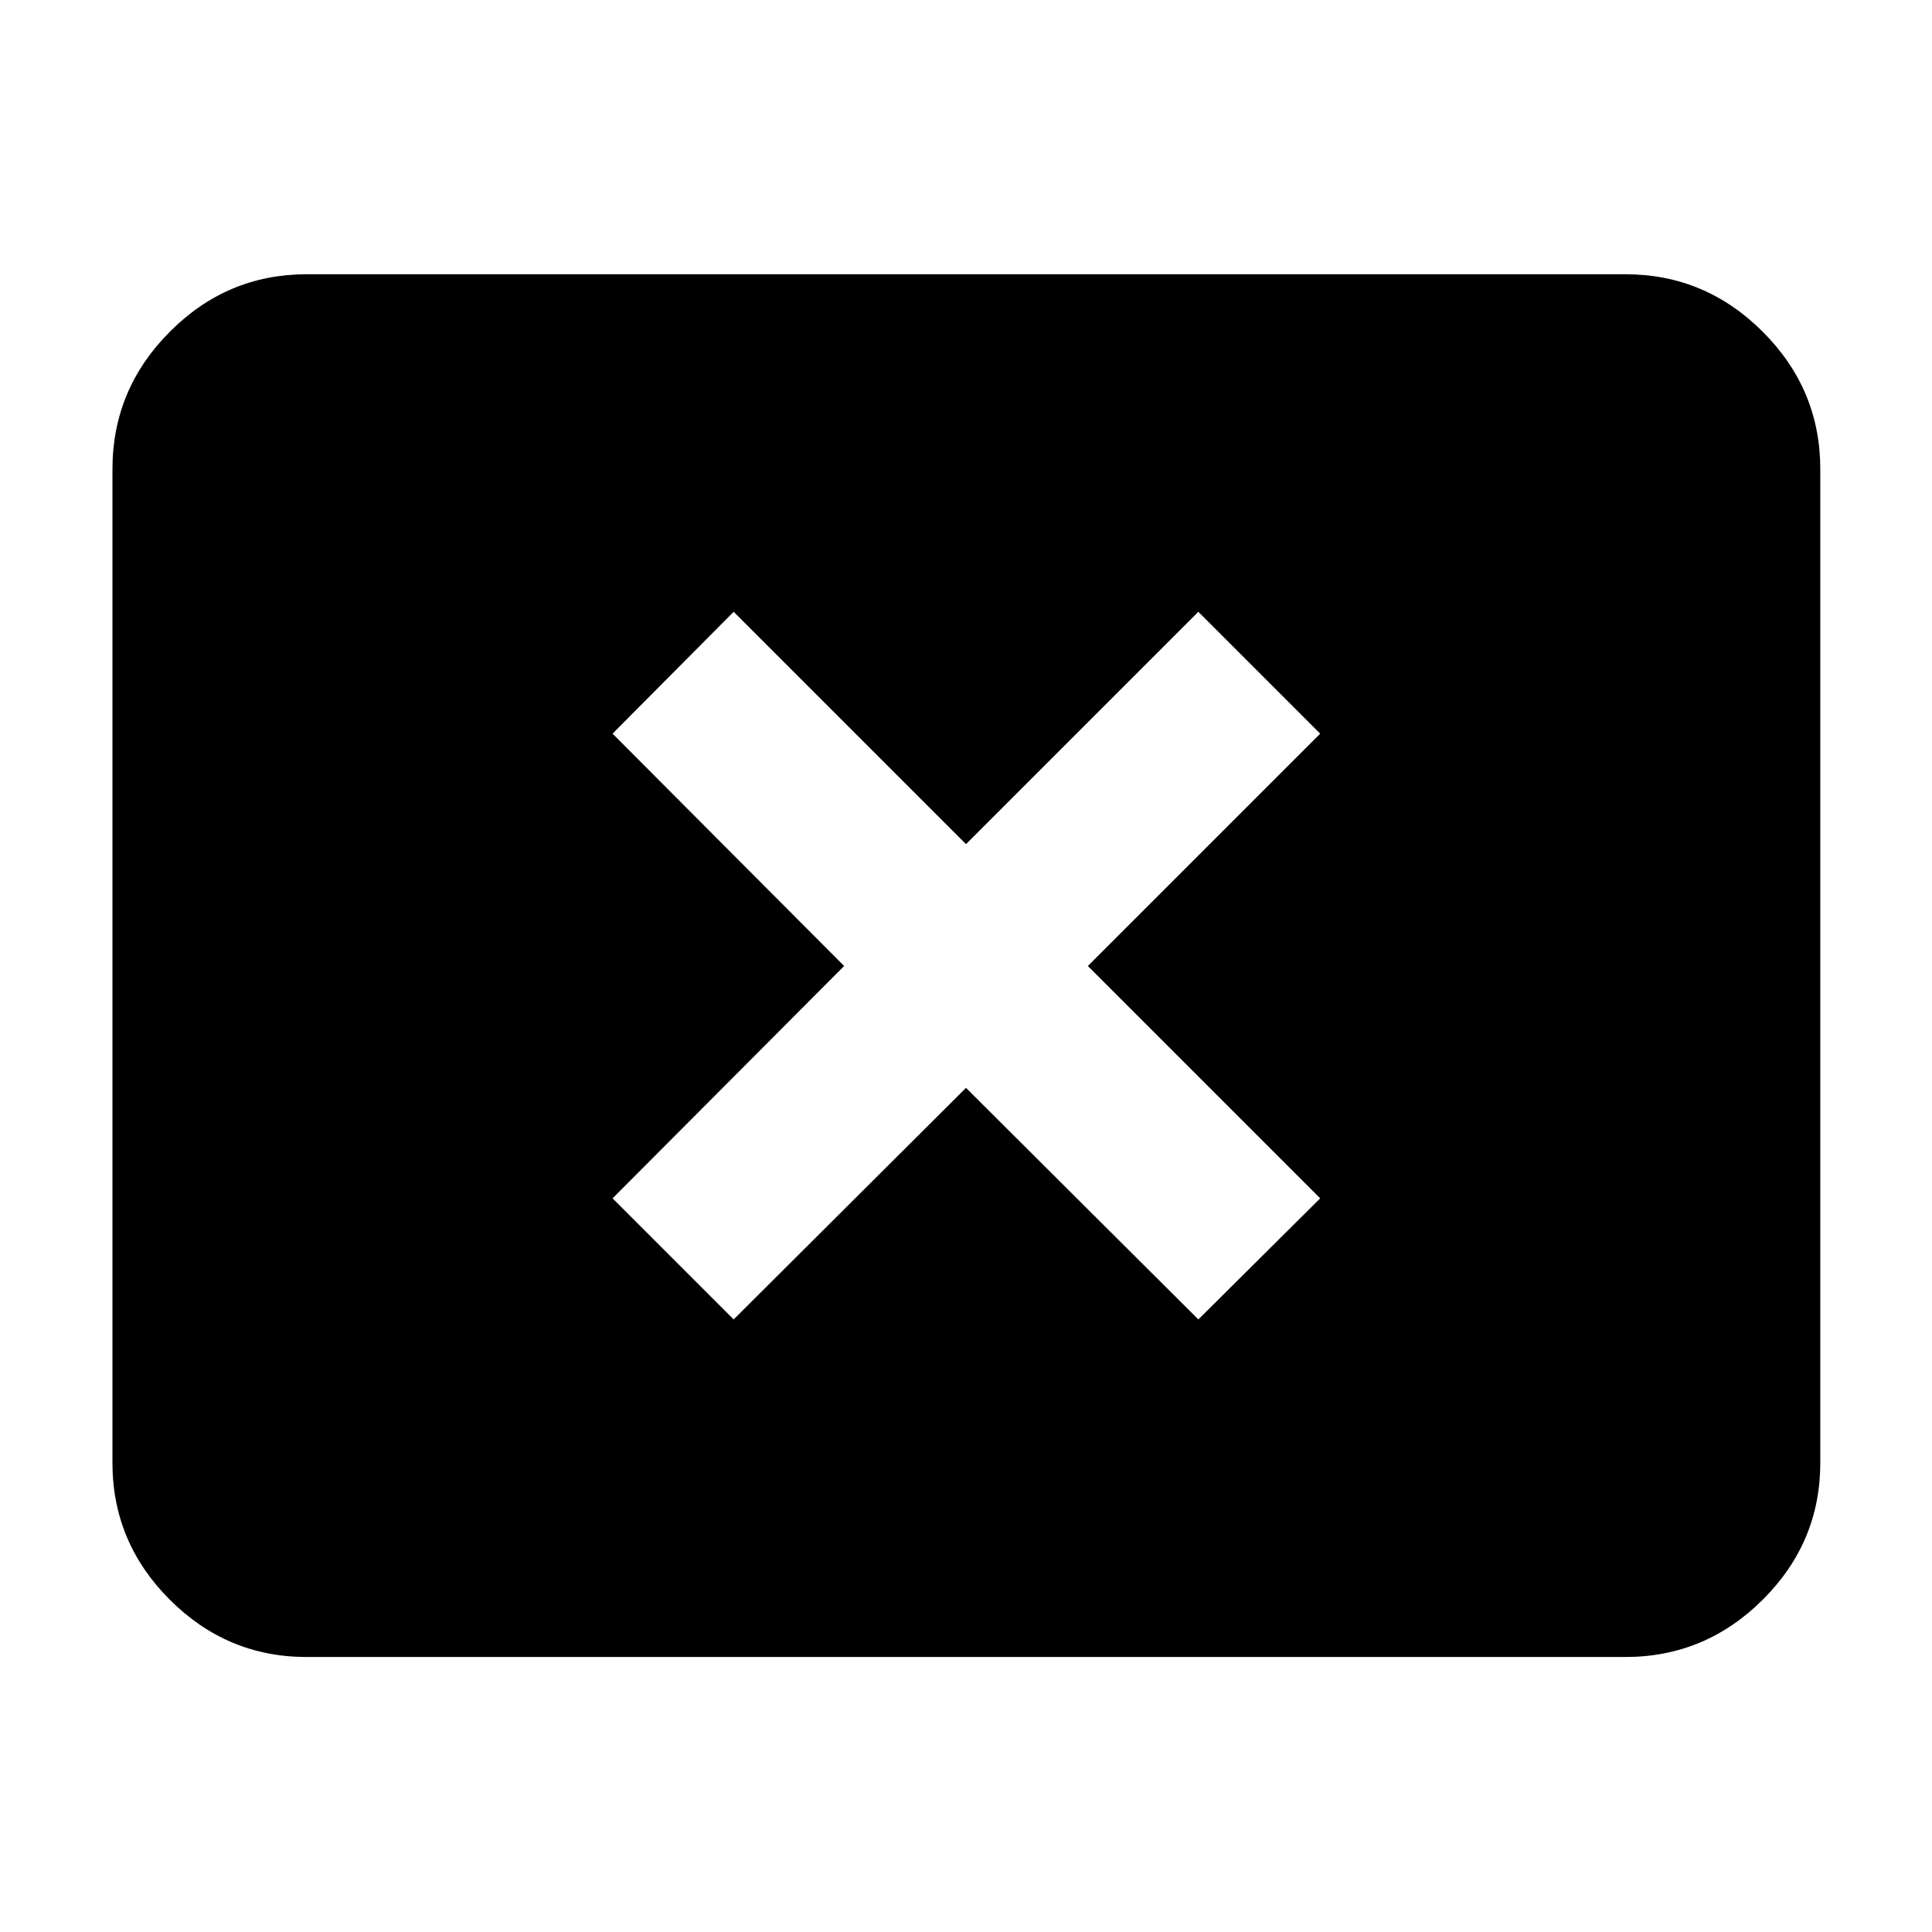 <svg xmlns="http://www.w3.org/2000/svg" height="40" viewBox="0 -960 960 960" width="40"><path d="M364.55-304.38 480-419.45l115.45 115.07L656-364.55 540.55-480 656-595.45 595.45-656 480-540.55 364.55-656l-60.17 60.55L419.45-480 304.38-364.55l60.17 60.17ZM152.32-136.65q-39.48 0-67.96-28.48-28.48-28.47-28.48-67.96v-493.82q0-39.64 28.48-68.23 28.48-28.58 67.96-28.58h655.36q39.64 0 68.23 28.58 28.58 28.59 28.58 68.23v493.82q0 39.49-28.58 67.96-28.59 28.48-68.23 28.48H152.32Z"/></svg>